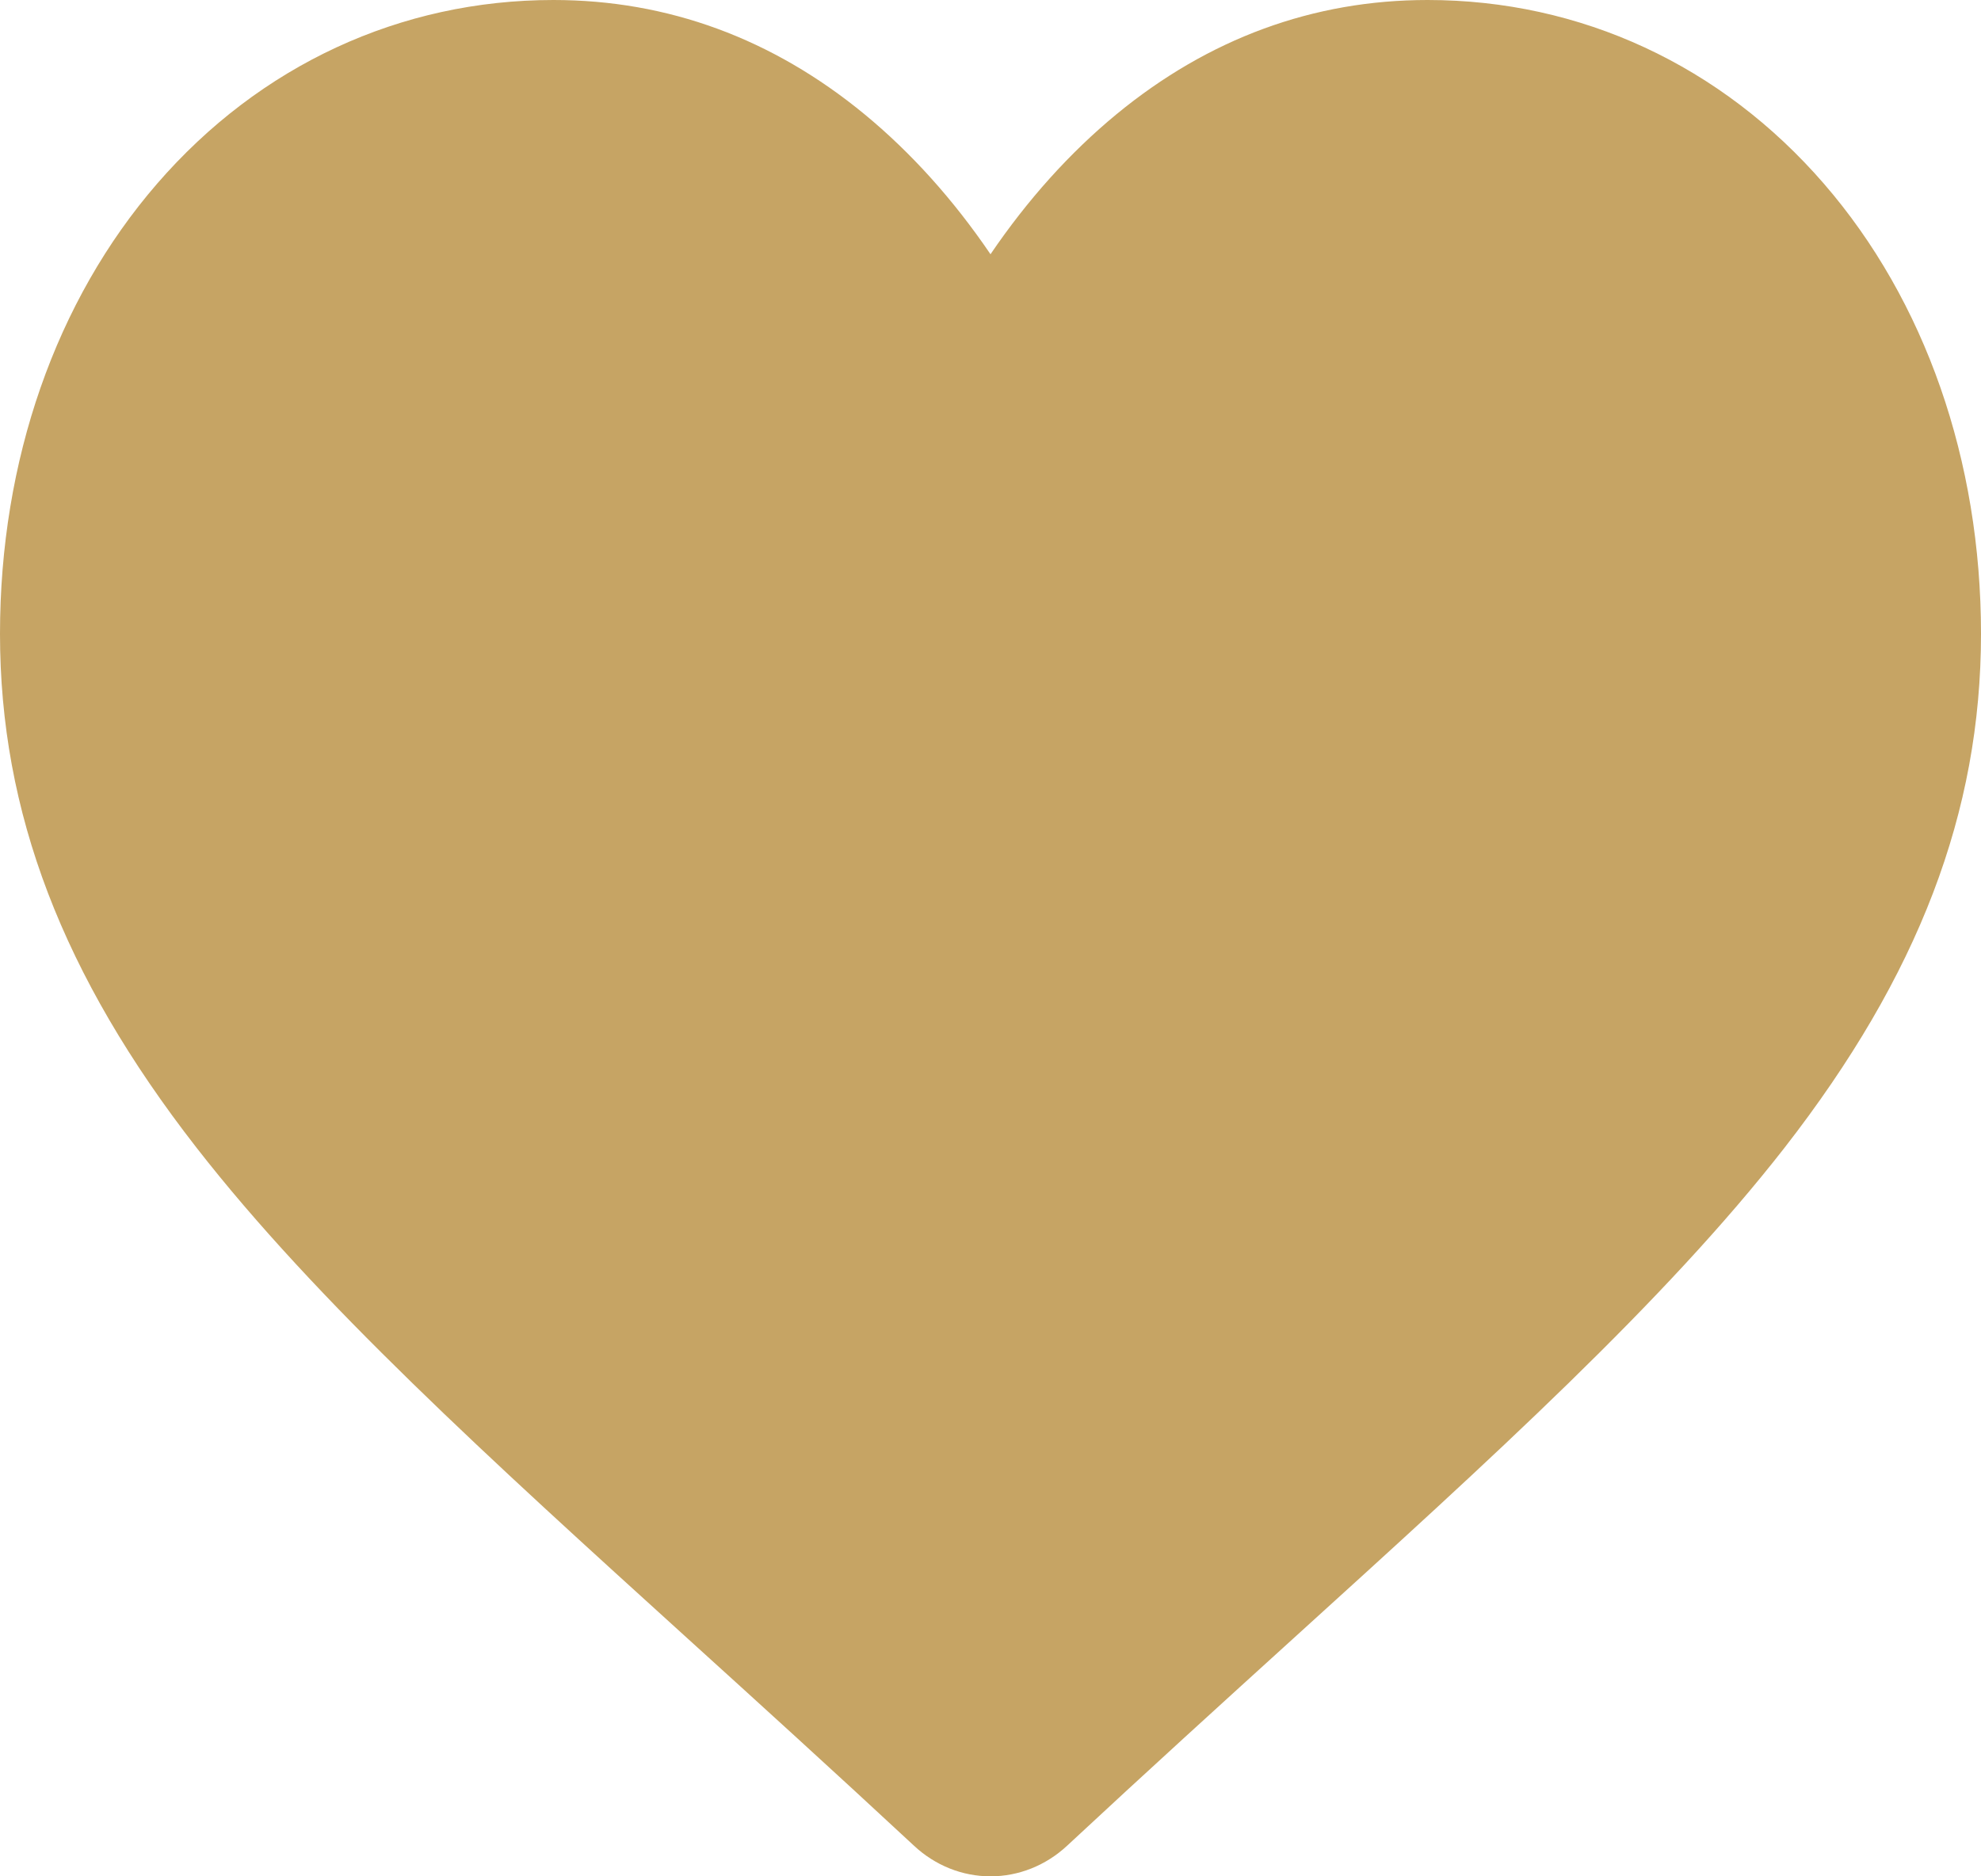 <svg width="19" height="18" viewBox="0 0 19 18" fill="none" xmlns="http://www.w3.org/2000/svg">
<path d="M1.507 1.762C2.491 0.626 3.84 0 5.308 0C6.404 0 7.409 0.369 8.293 1.097C8.739 1.465 9.144 1.915 9.5 2.439C9.856 1.915 10.261 1.465 10.707 1.097C11.591 0.369 12.596 0 13.692 0C15.16 0 16.509 0.626 17.493 1.762C18.465 2.884 19 4.418 19 6.08C19 7.791 18.401 9.358 17.116 11.01C15.965 12.487 14.312 13.987 12.398 15.724C11.745 16.317 11.004 16.99 10.235 17.706C10.031 17.896 9.77 18 9.5 18C9.23 18 8.969 17.896 8.766 17.706C7.996 16.99 7.255 16.317 6.601 15.724C4.687 13.987 3.034 12.487 1.884 11.009C0.599 9.358 0 7.791 0 6.08C0 4.418 0.535 2.884 1.507 1.762Z" fill="#C6A464"/>
</svg>
